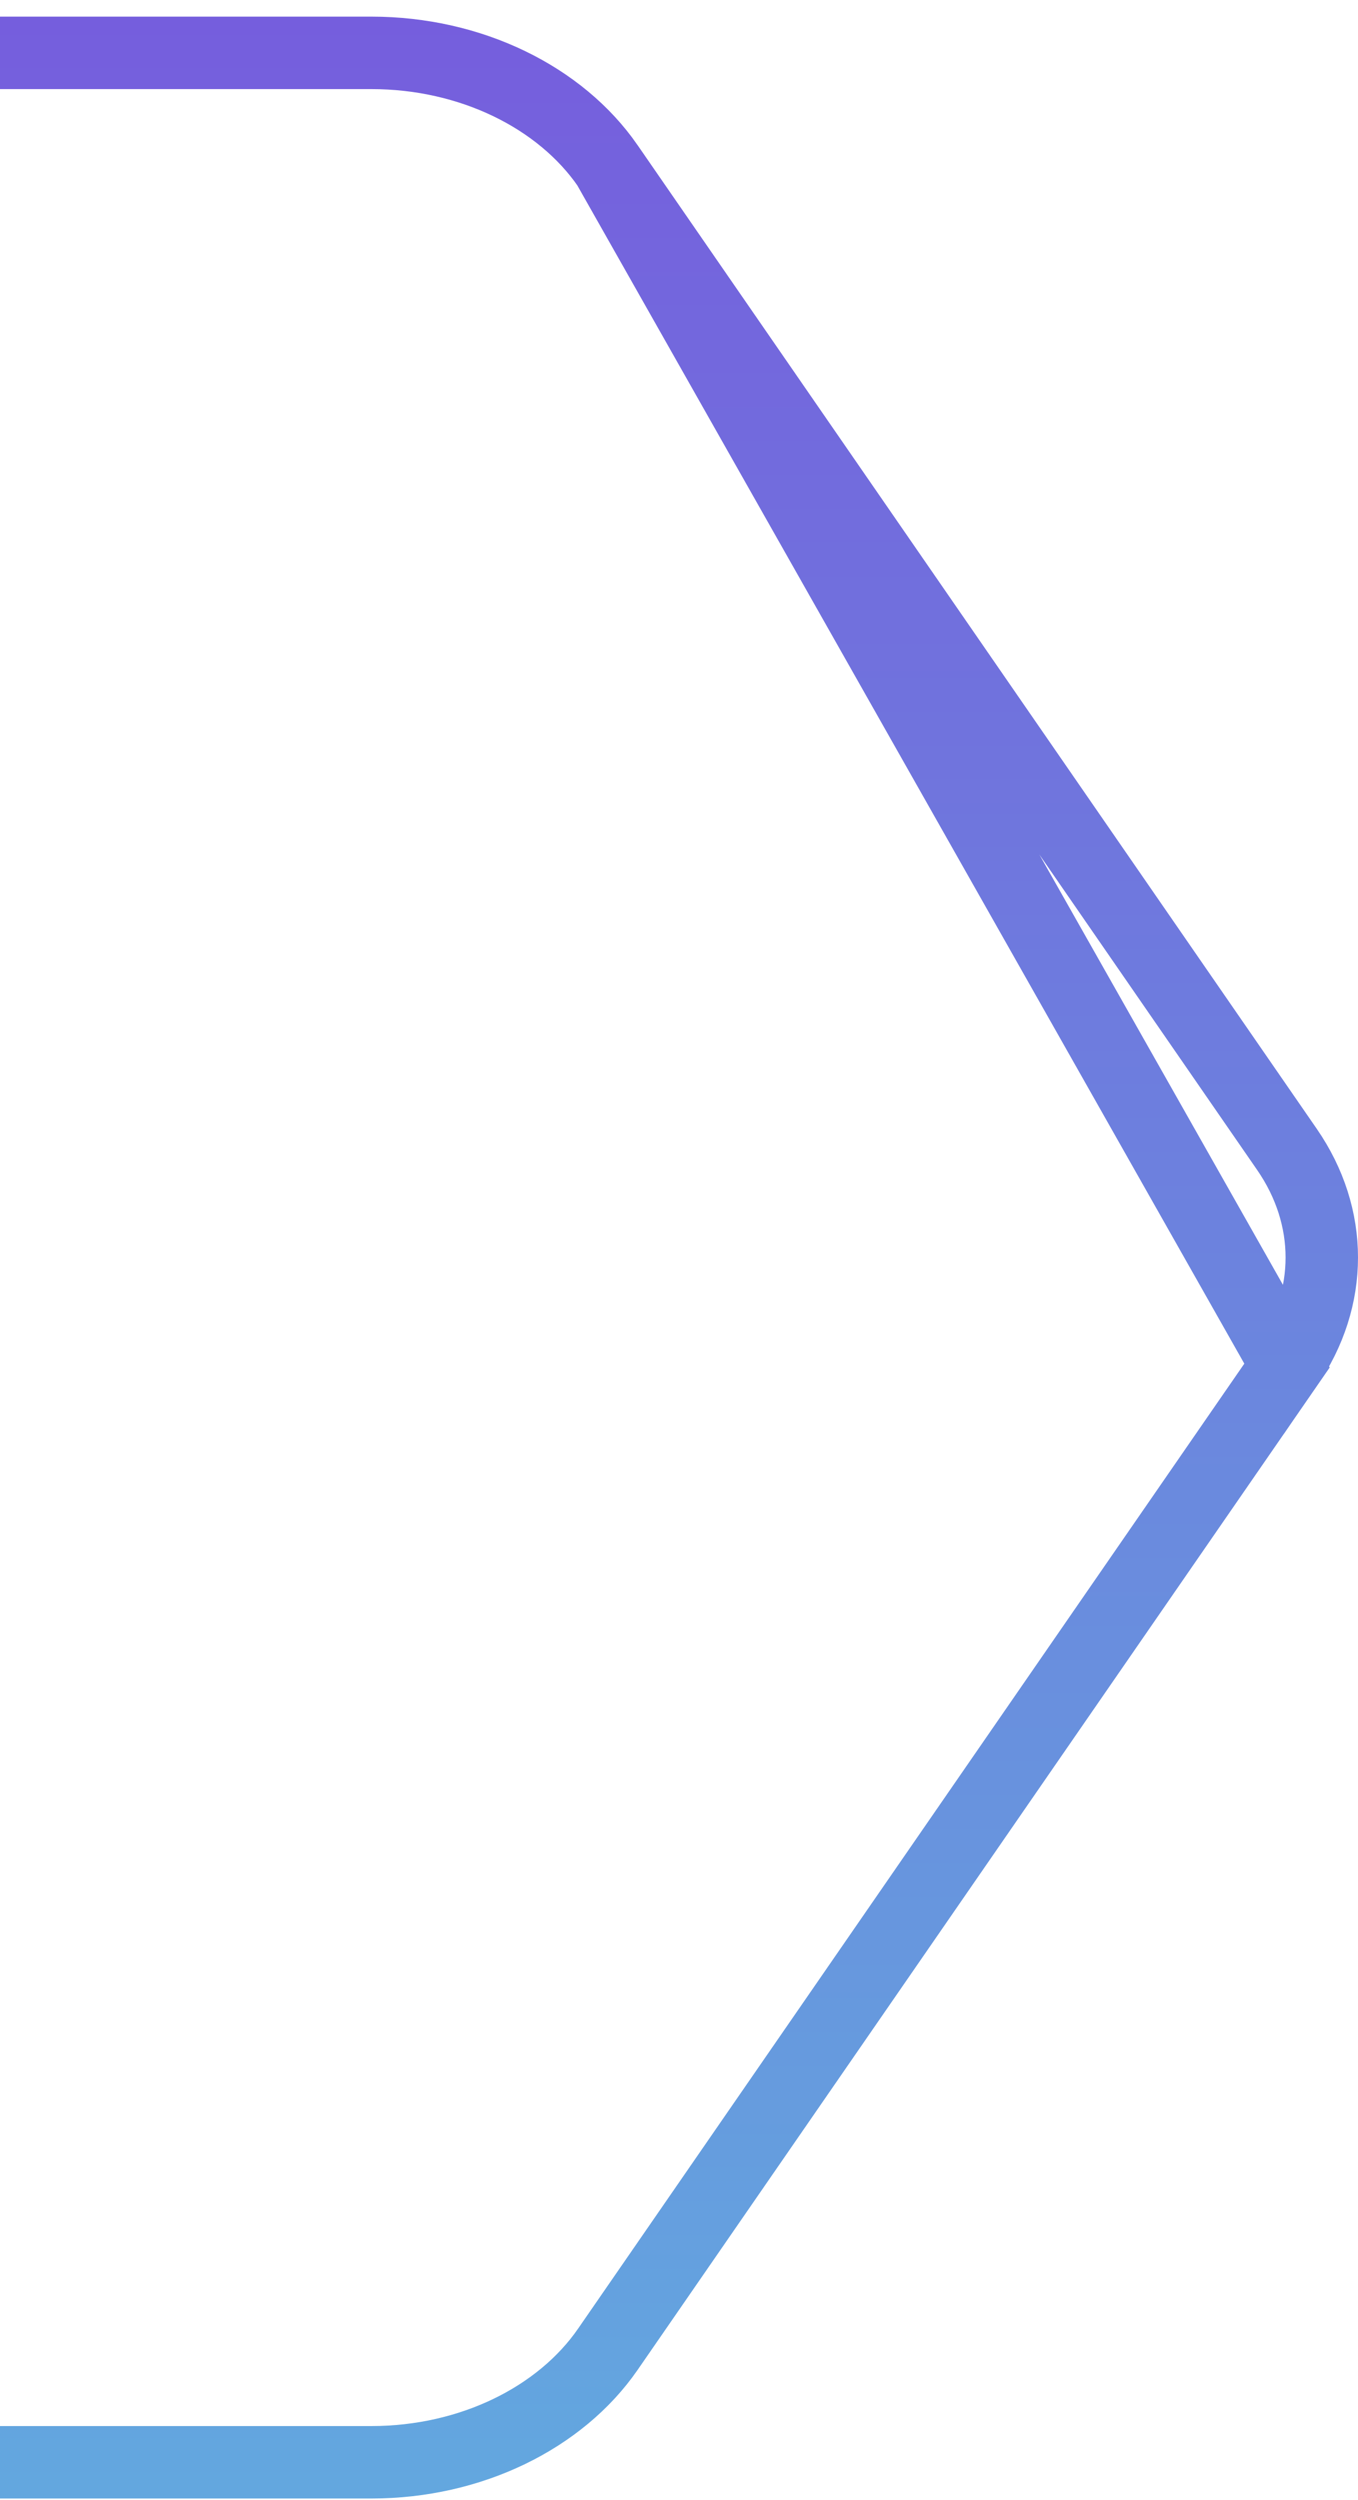 <svg width="75" height="138" viewBox="0 0 75 138" fill="none" xmlns="http://www.w3.org/2000/svg">
<path opacity="0.94" d="M33.57 9.153L71.08 63.452C73.64 67.163 73.64 71.666 71.08 75.378L33.57 9.153ZM33.57 9.153C30.961 5.379 26.021 2.918 20.508 2.918H-54.51C-60.022 2.918 -64.96 5.378 -67.572 9.153C-67.572 9.153 -67.572 9.154 -67.572 9.154L-105.079 63.452C-105.08 63.453 -105.08 63.453 -105.08 63.453C-107.64 67.164 -107.64 71.667 -105.079 75.379L-67.572 129.682C-64.961 133.457 -60.022 135.918 -54.51 135.918H20.508C26.021 135.918 30.961 133.457 33.569 129.682L71.079 75.379L33.57 9.153Z" stroke="url(#paint0_linear_166_4788)" stroke-width="4"/>
<defs>
<linearGradient id="paint0_linear_166_4788" x1="-17" y1="0.918" x2="-17" y2="137.918" gradientUnits="userSpaceOnUse">
<stop stop-color="#6D54DB"/>
<stop offset="1" stop-color="#59A2DD"/>
</linearGradient>
</defs>
</svg>
